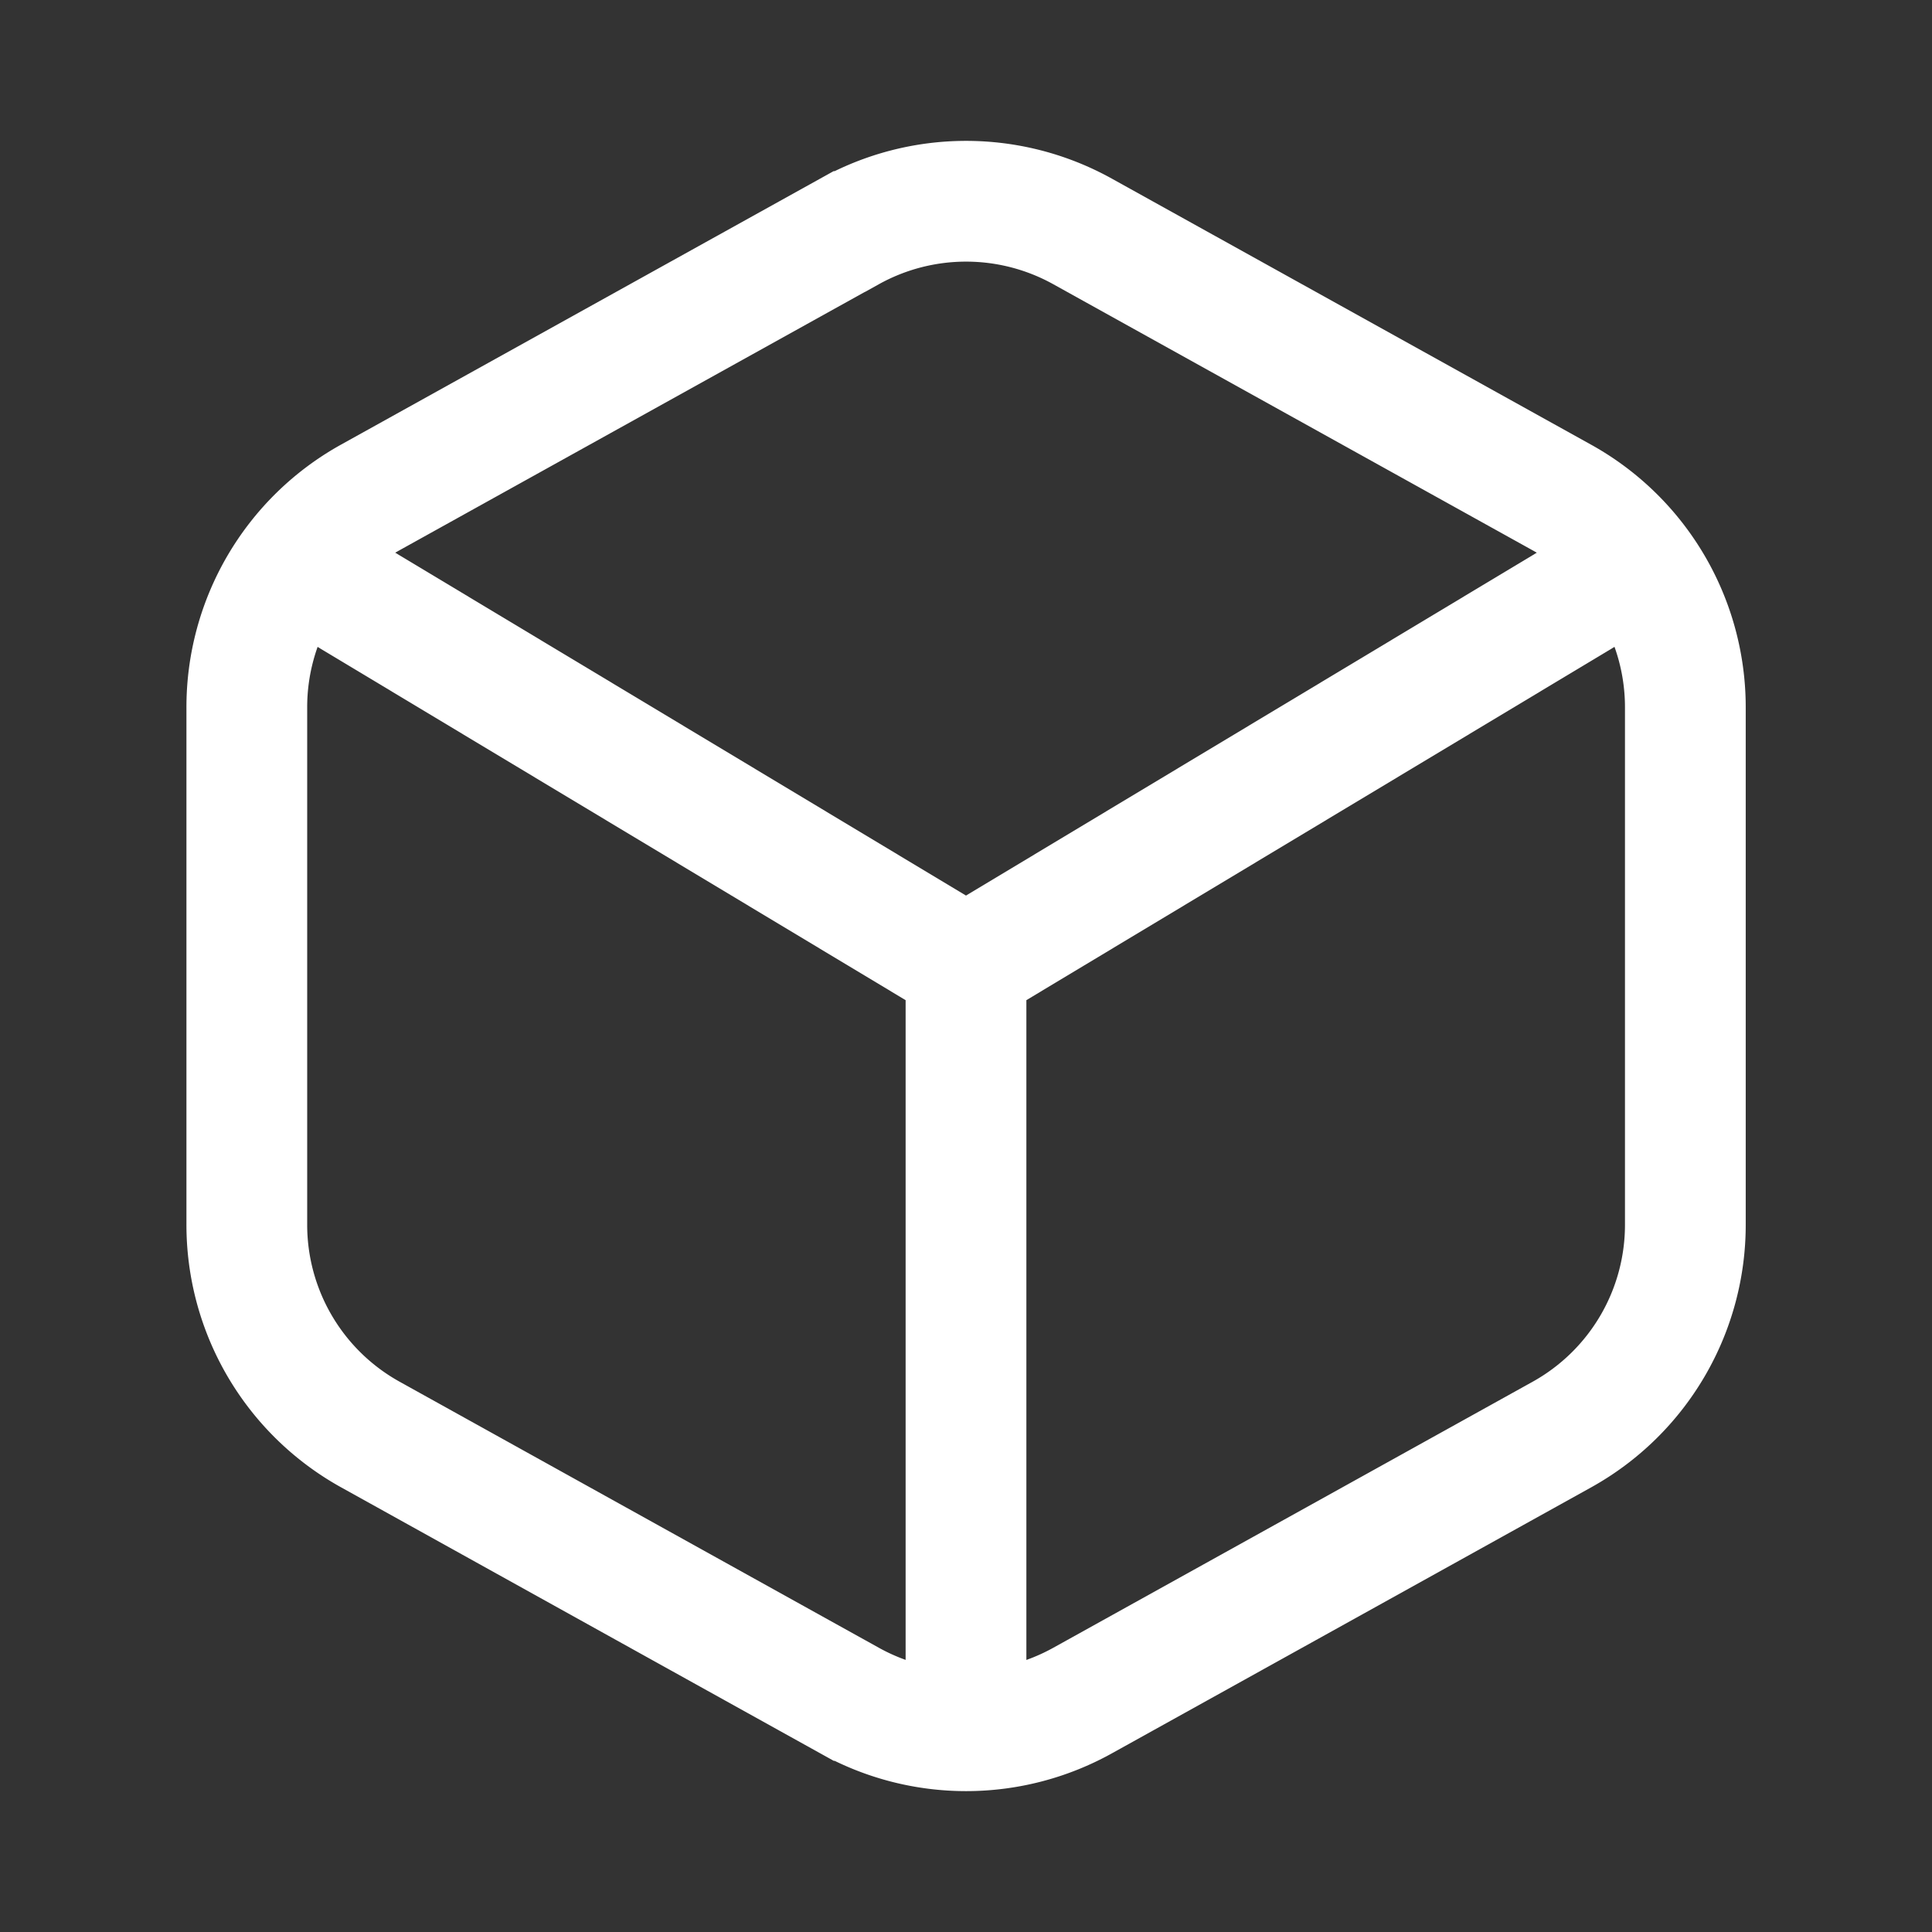 <svg xmlns="http://www.w3.org/2000/svg" width="1em" height="1em" viewBox="0 0 24 24"><rect x="0" y="0" width="24" height="24" fill="#333333" stroke="none"/><g fill="none" stroke="white" stroke-width="1.5"><path d="M10.55 2.876L4.595 6.182a2.98 2.98 0 0 0-1.529 2.611v6.414a2.98 2.98 0 0 0 1.529 2.61l5.957 3.307a2.98 2.98 0 0 0 2.898 0l5.957-3.306a2.98 2.98 0 0 0 1.529-2.611V8.793a2.98 2.98 0 0 0-1.529-2.61L13.45 2.876a2.98 2.98 0 0 0-2.898 0Z"/><path d="M20.33 6.996L12 12L3.67 6.996M12 21.49V12"/></g></svg>